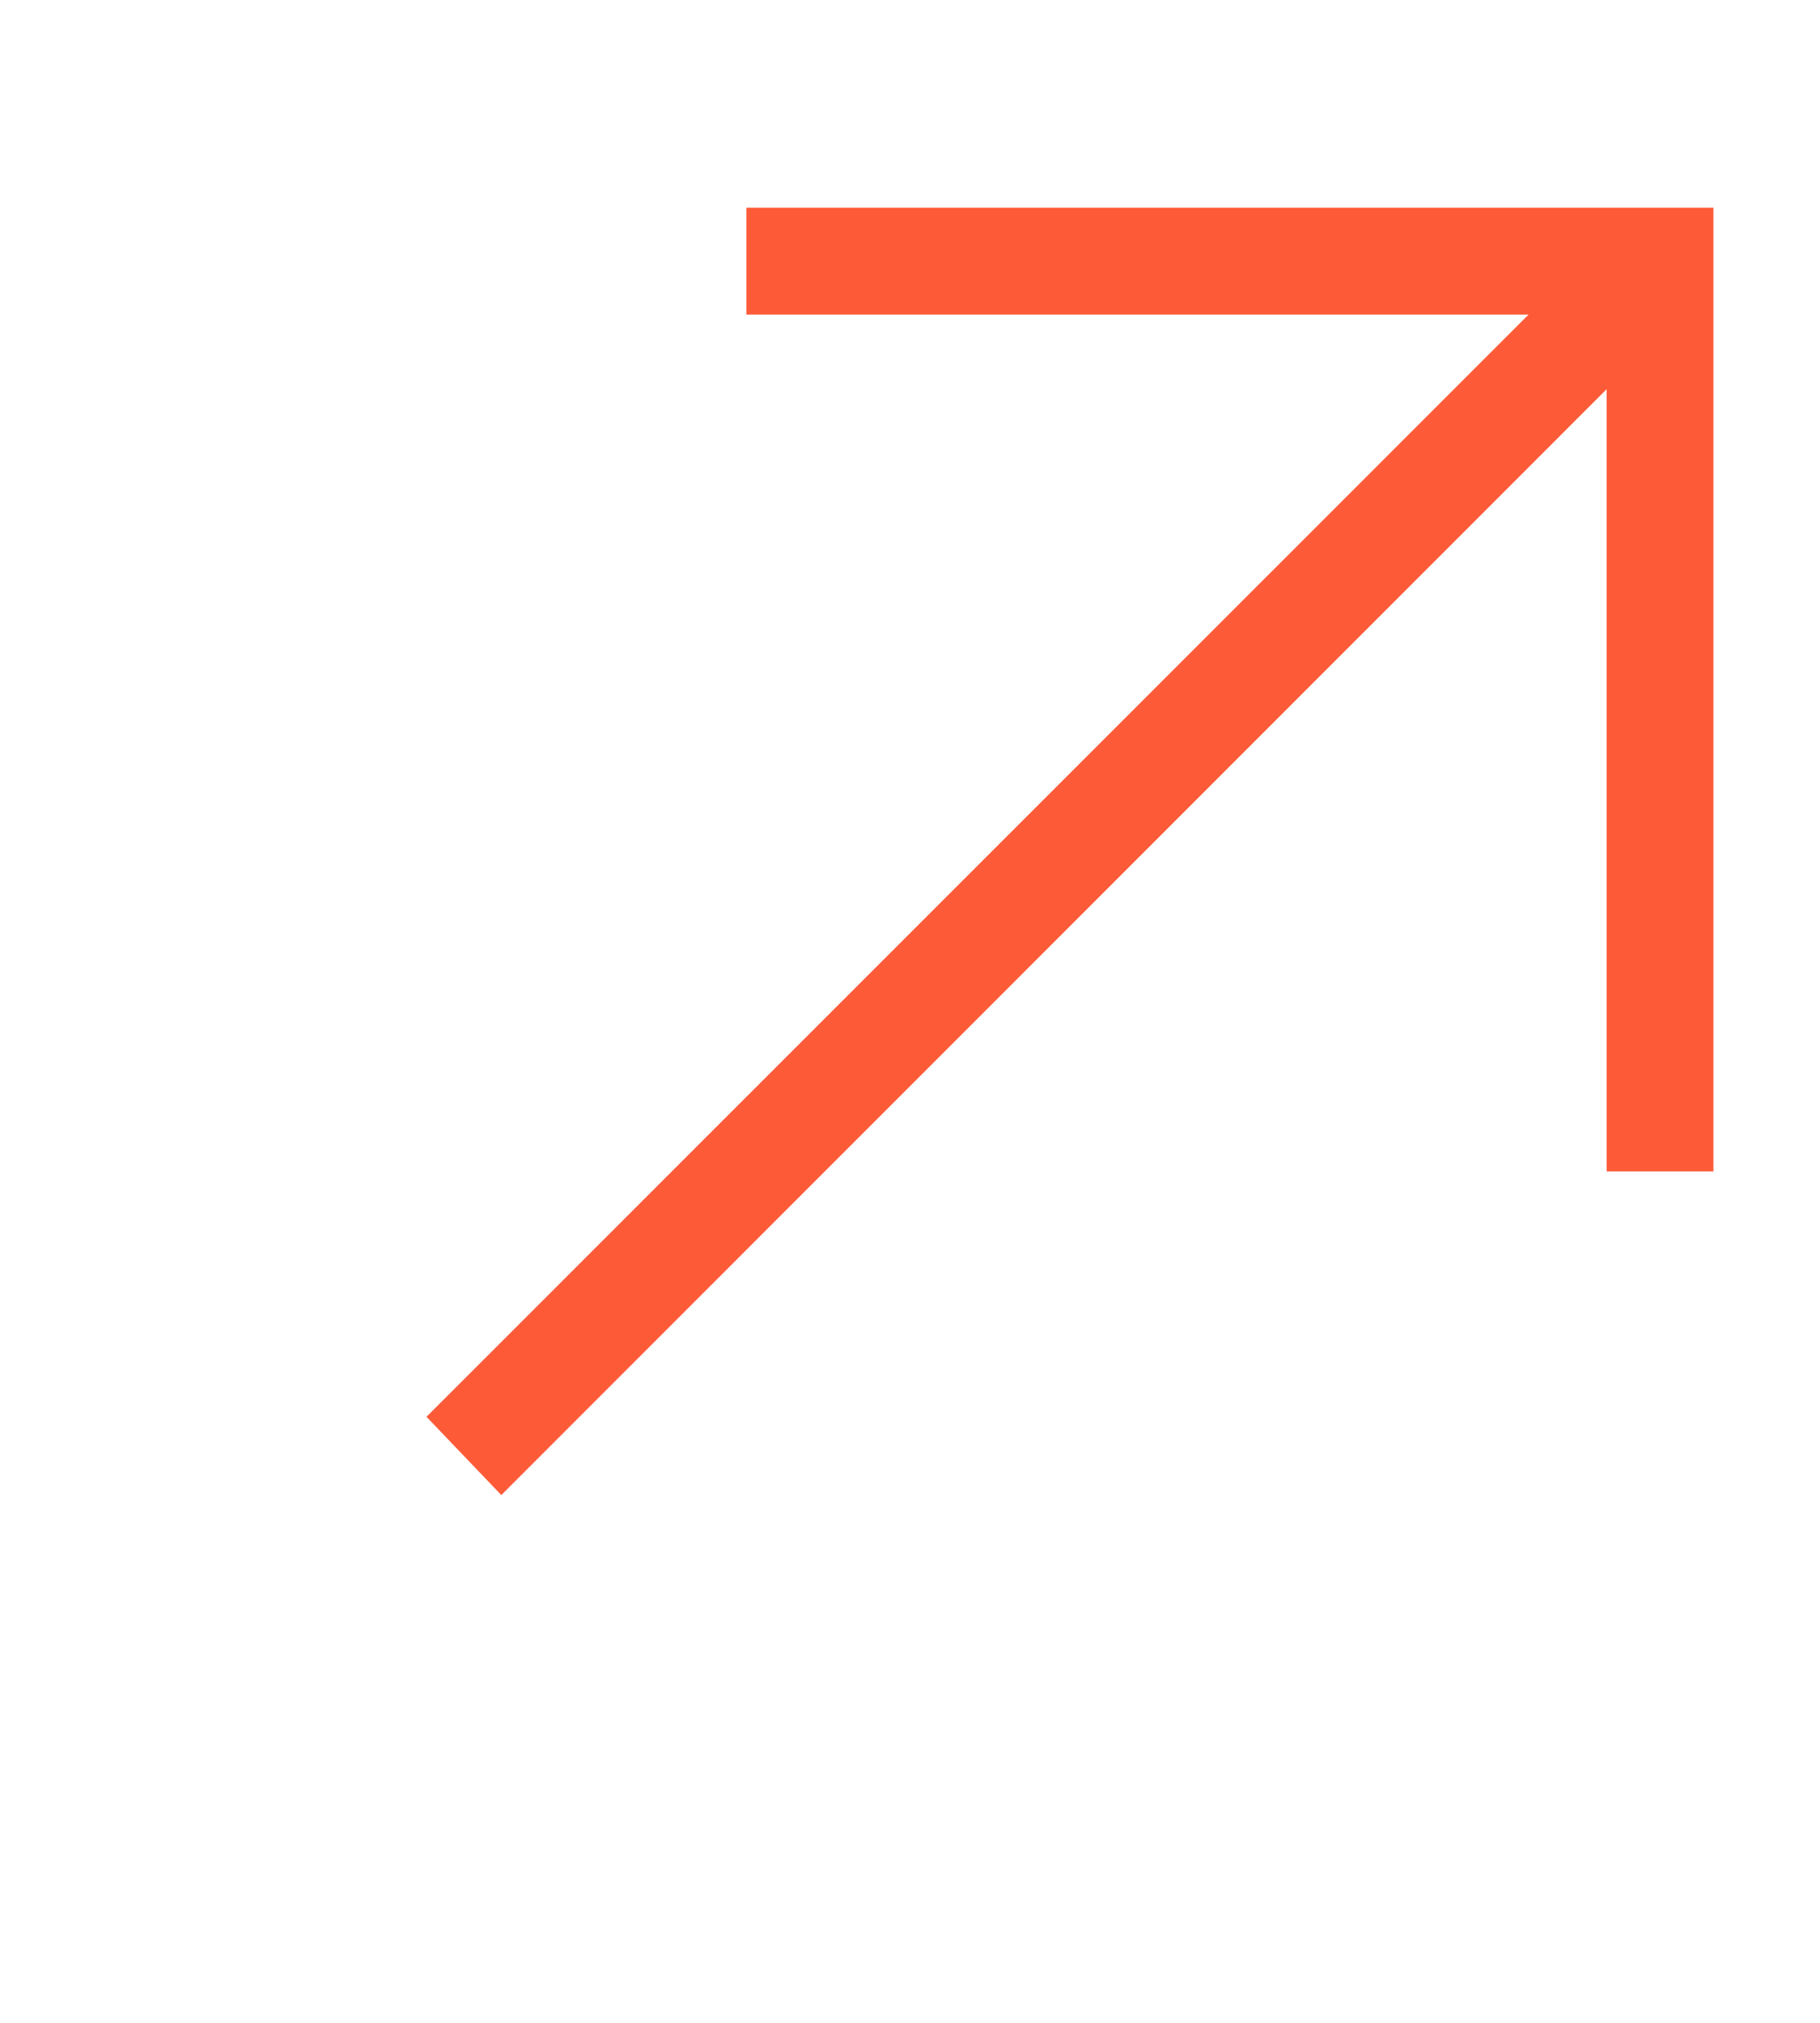 <svg width="9" height="10" viewBox="0 0 9 10" fill="none" xmlns="http://www.w3.org/2000/svg">
<path d="M8.473 1.027V5.791H7.945V1.924L2.479 7.391L2.109 7.004L7.559 1.555H3.691V1.027H8.473Z" fill="#FD5B38"/>
</svg>
